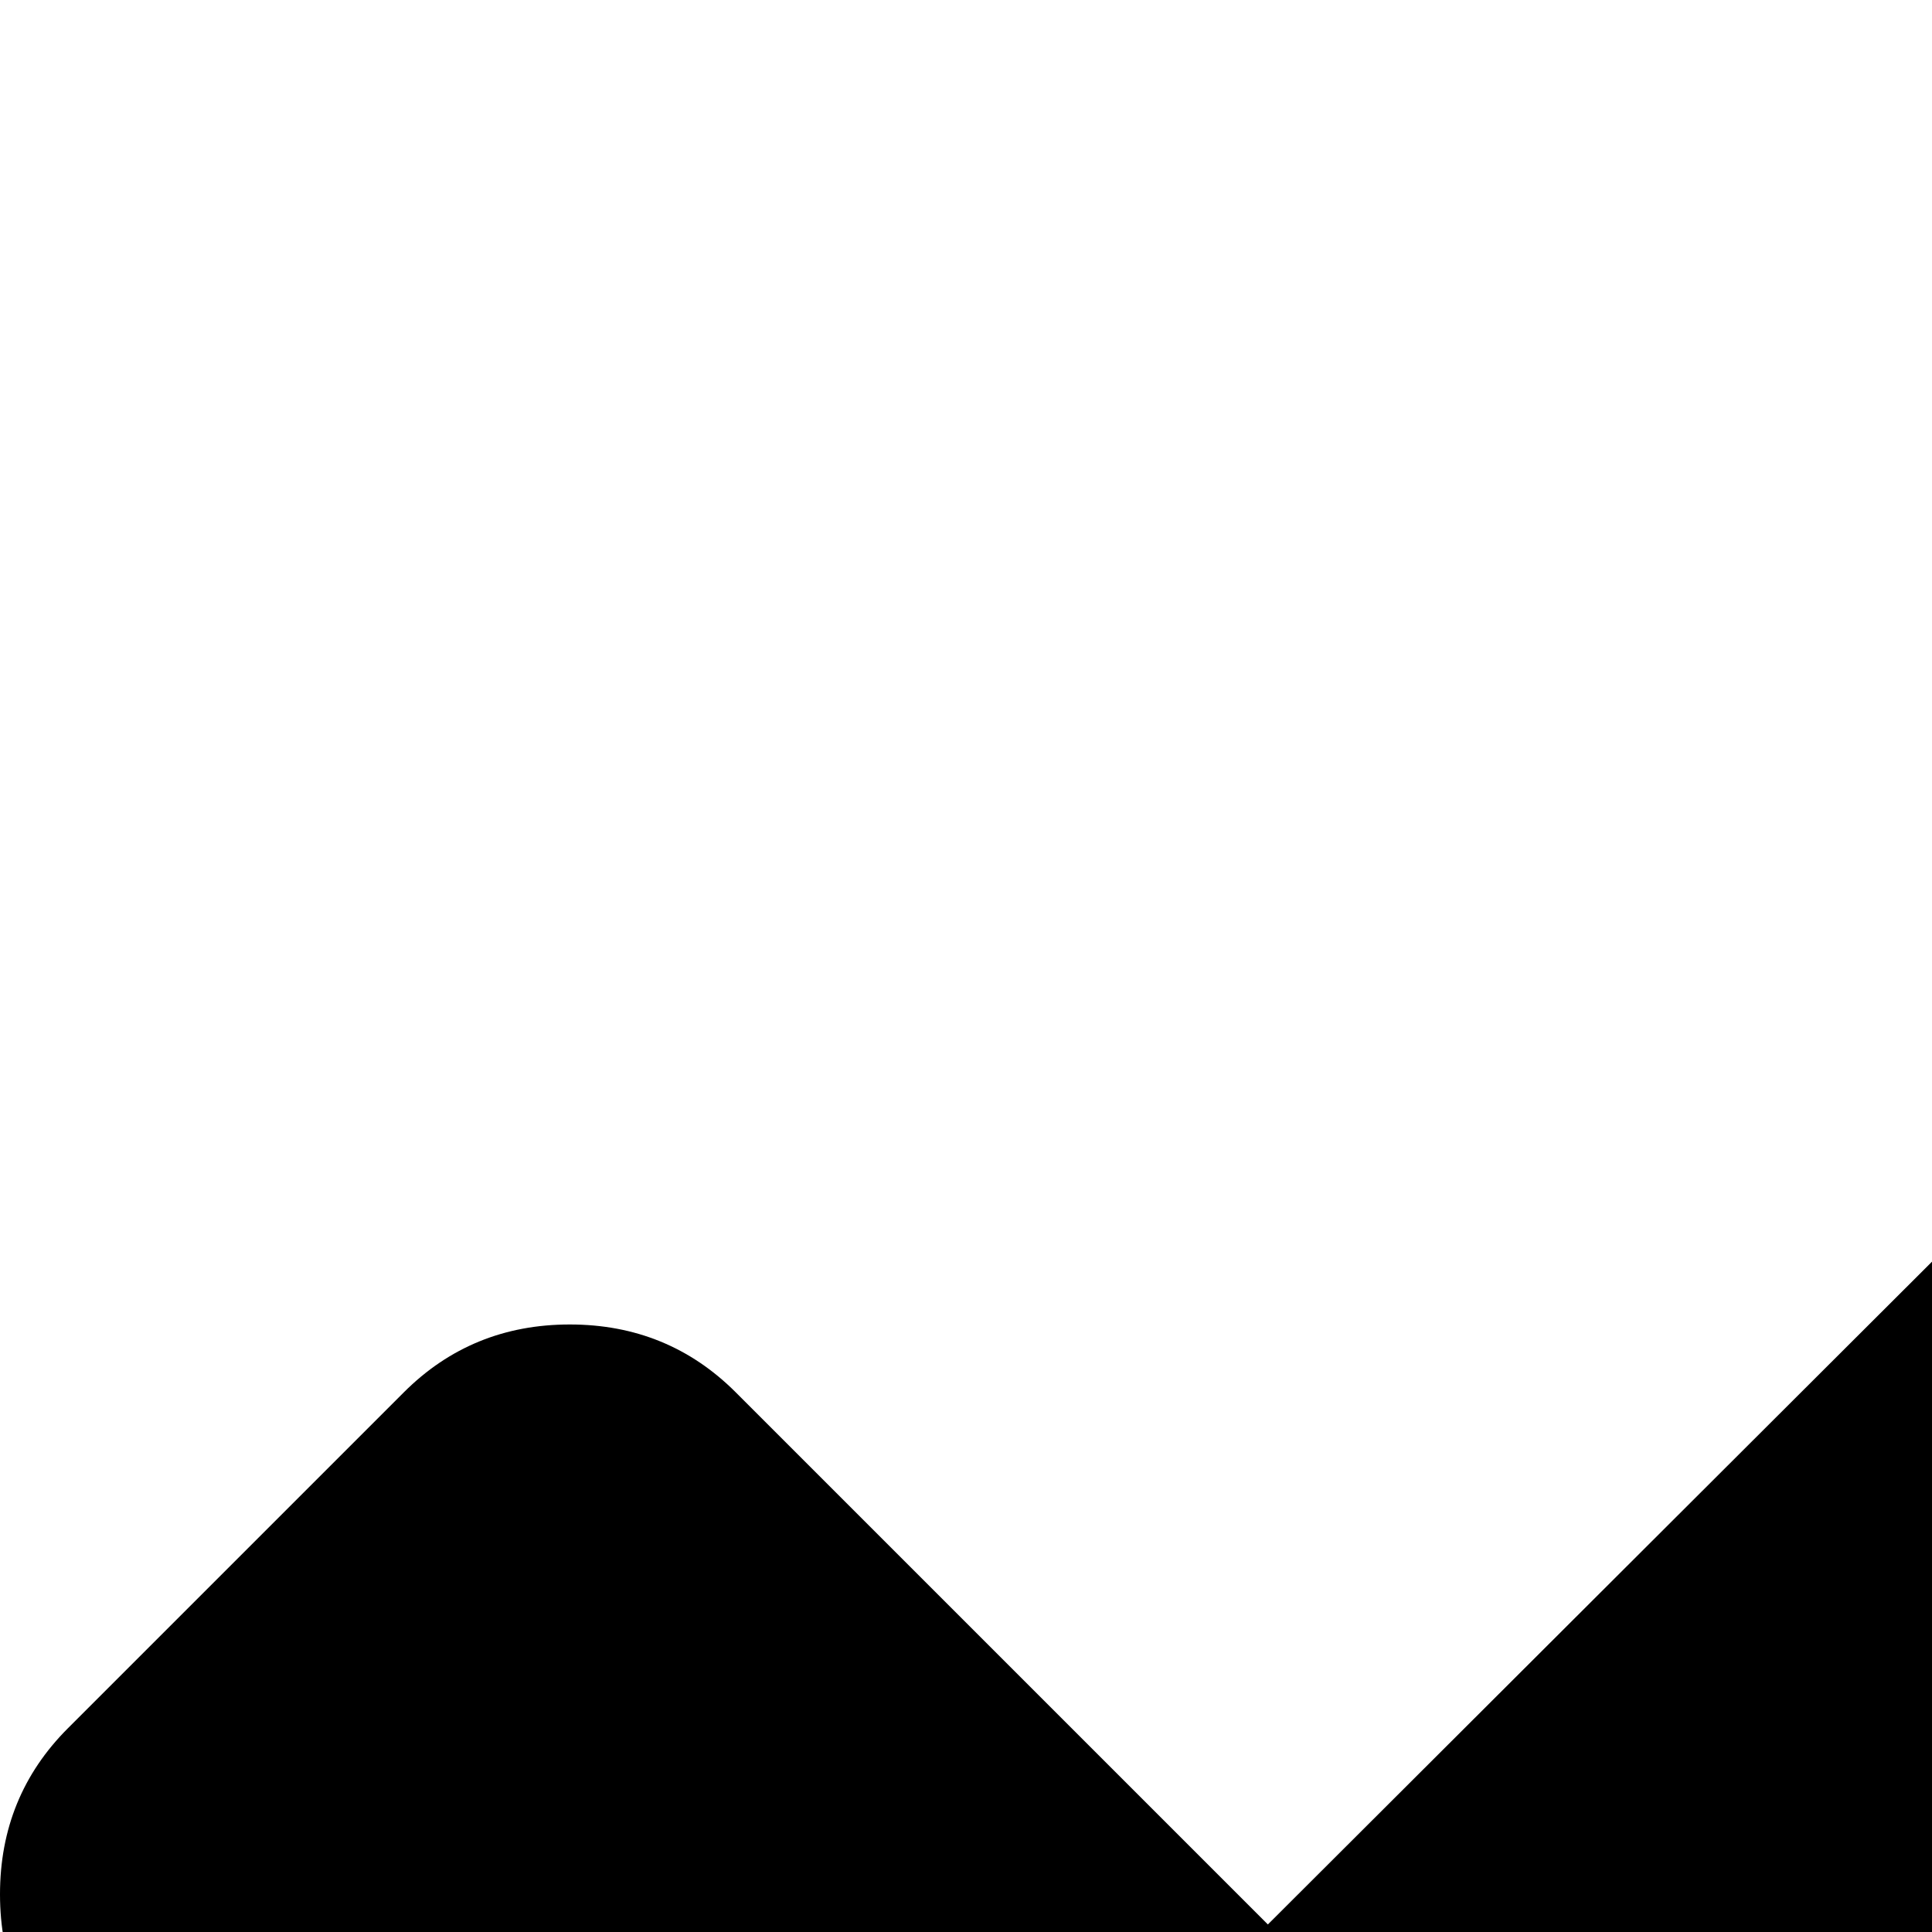 <svg xmlns="http://www.w3.org/2000/svg" version="1.1" viewBox="0 0 512 512" fill="currentColor"><path fill="currentColor" d="M1006 195L387 813q-18 18-53 17q-32-1-49-17L18 546Q0 528 0 502t18-44l89-89q18-18 44-18t44 18l141 141L829 18q18-18 44-18t44 18l89 88q18 19 18 44.5t-18 44.5"/></svg>